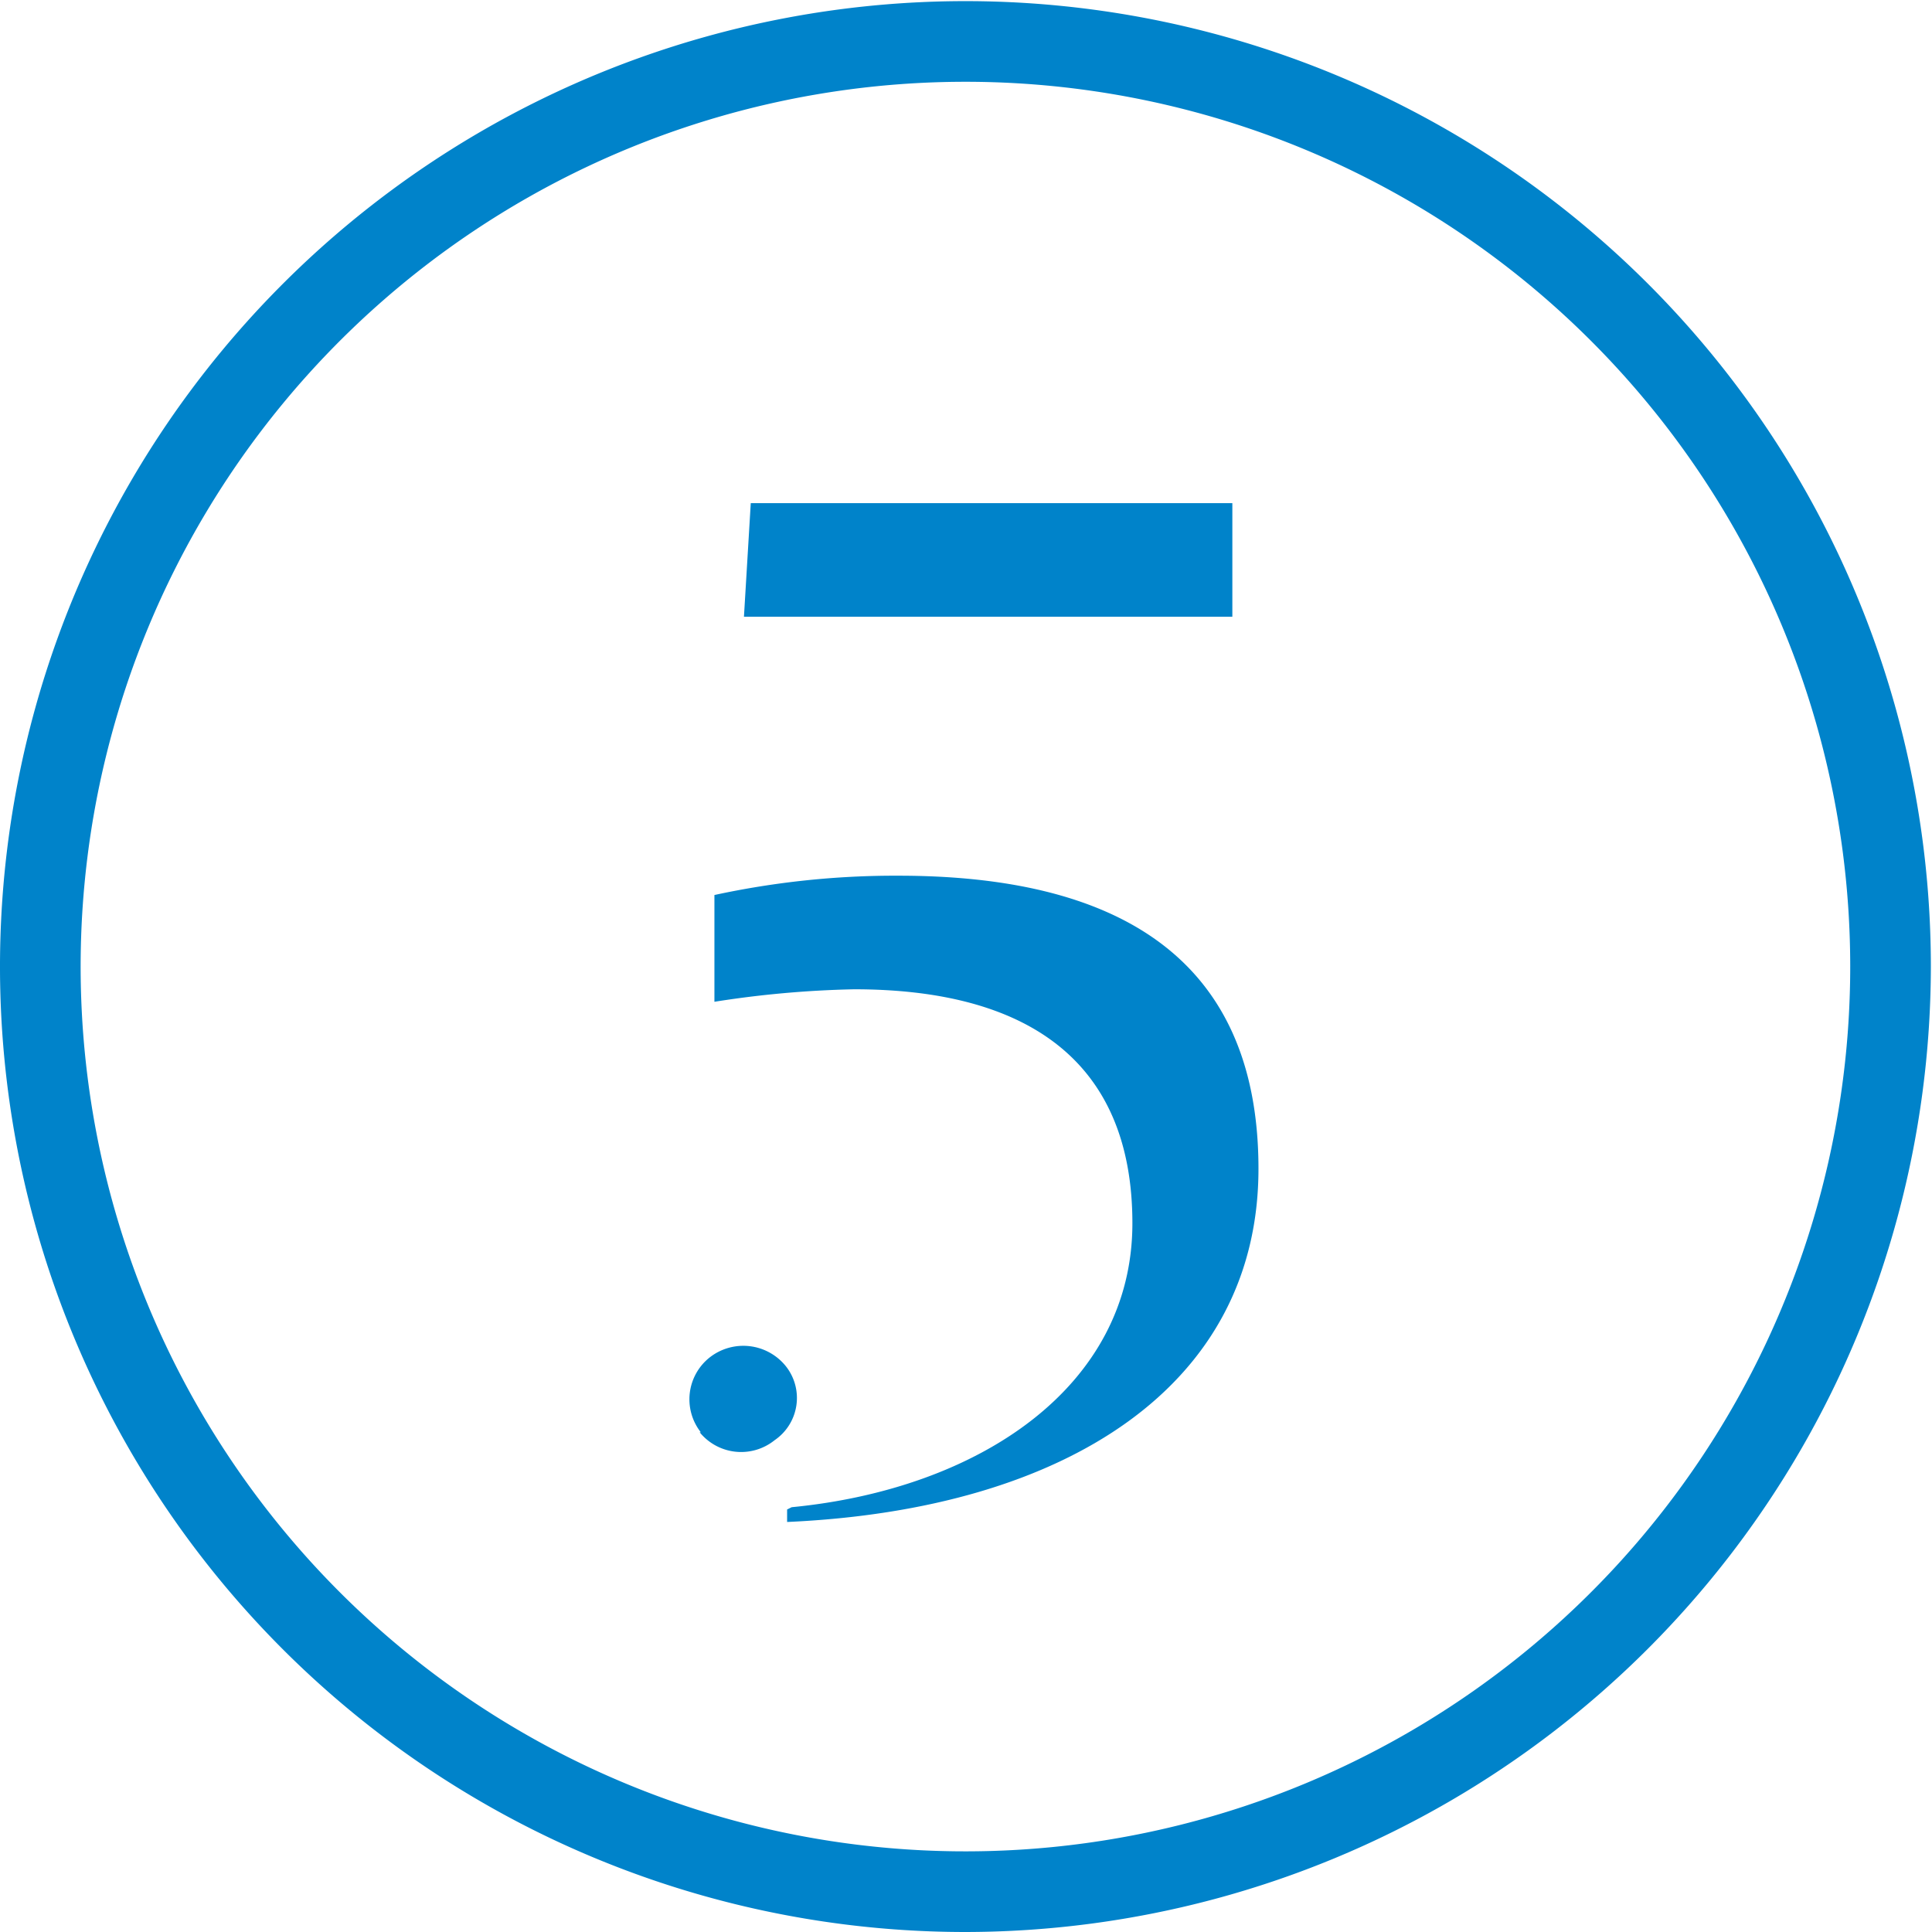 <svg id="Layer_1" data-name="Layer 1" xmlns="http://www.w3.org/2000/svg" viewBox="0 0 17.01 17.01"><defs><style>.cls-1{fill:#0083ca;}</style></defs><title>5</title><path class="cls-1" d="M7.32,5.14l-0.06,1h4.3v-1H7.32ZM7.64,14v0.11C10.11,14,11.79,12.9,11.79,11s-1.3-2.58-3.17-2.58A7.52,7.52,0,0,0,7,8.59L7,9.53a9,9,0,0,1,1.23-.11c1.51,0,2.45.62,2.45,2.06s-1.35,2.34-3,2.5m-0.81-.66a0.47,0.47,0,0,0,.66.07,0.45,0.45,0,0,0,.1-0.65,0.48,0.48,0,0,0-.67-0.08,0.47,0.47,0,0,0-.08.66" transform="translate(-0.71 -0.71)"/><path class="cls-1" d="M9.21,17.72a8.5,8.5,0,1,1,8.5-8.5A8.51,8.51,0,0,1,9.21,17.72Zm0-16.29A7.79,7.79,0,1,0,17,9.21,7.79,7.79,0,0,0,9.21,1.43Z" transform="translate(-0.71 -0.71)"/></svg>